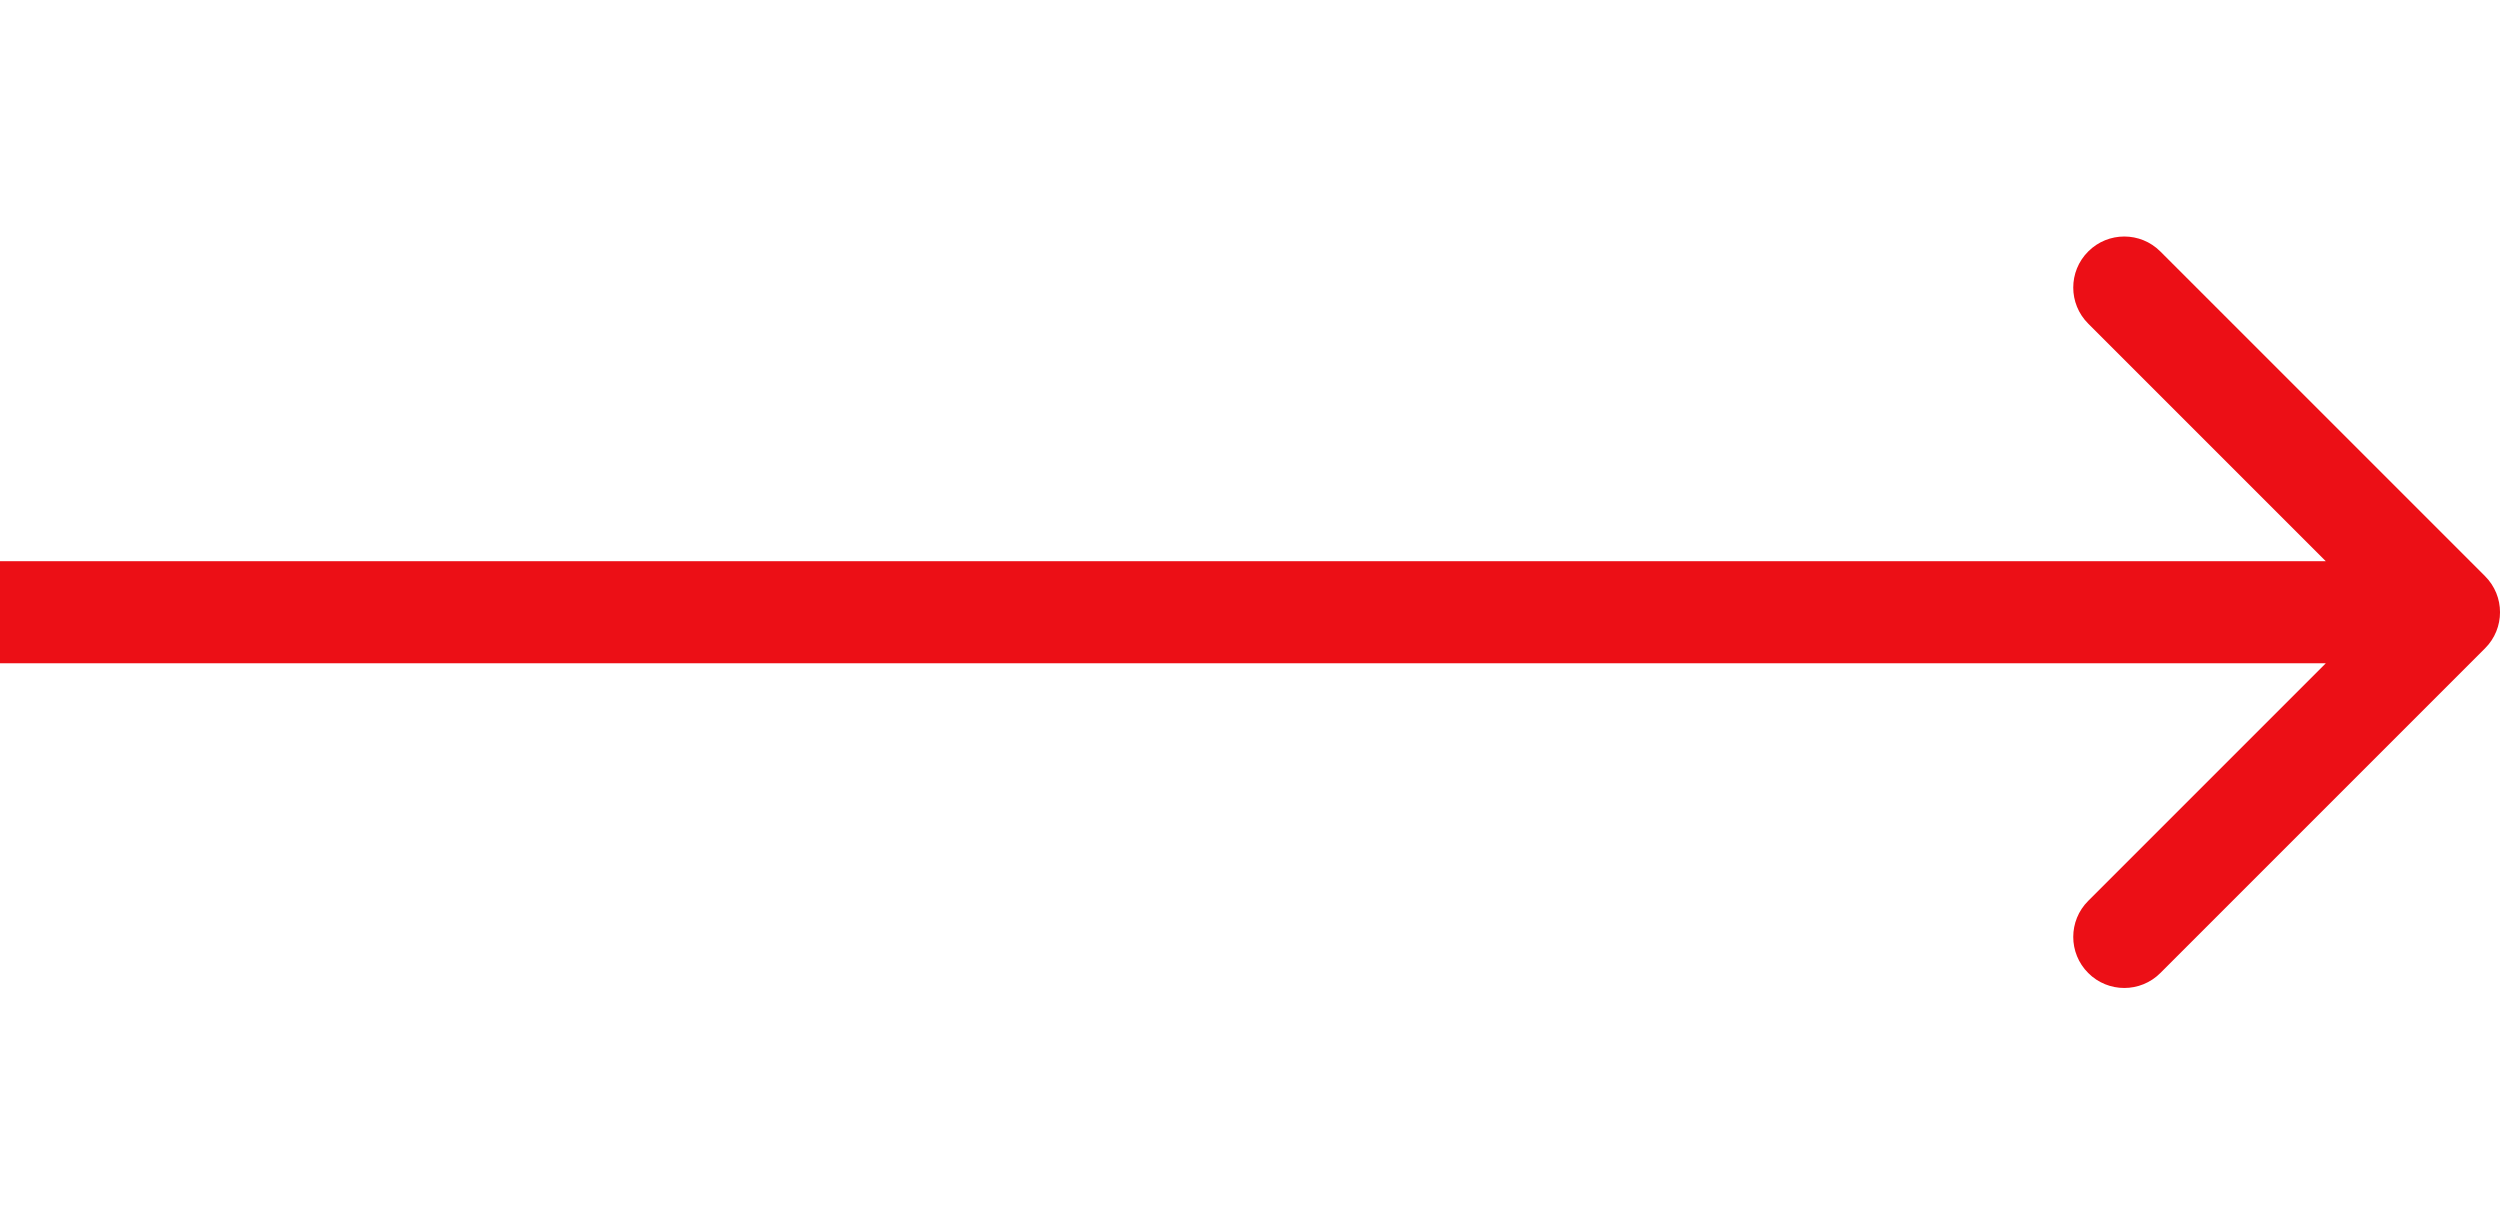 <svg width="49" height="24" viewBox="0 0 49 24" fill="none" xmlns="http://www.w3.org/2000/svg">

<!-- <style type="text/css">

    .animate-arrow.arr {
        stroke: rgb(194, 226, 241);
    }

    .animate-arrow {
        fill: rgb(255, 255, 255);
        fill: transparent;
        stroke-dasharray: 500;
        stroke-dashoffset: 500;
        animation: dash 6s linear infinite;
    }
    .animate-arrow.arr {
        stroke-dasharray: 500;
        stroke-dashoffset: 500;
        animation: dash 6s infinite;
    }

    @keyframes dash {
        to {
            stroke-dashoffset: 0;
            }
        }
            </style> -->

    <path class="animate-arrow" d="M48.707 12.707C49.098 12.317 49.098 11.683 48.707 11.293L42.343 4.929C41.953 4.538 41.319 4.538 40.929 4.929C40.538 5.319 40.538 5.953 40.929 6.343L46.586 12L40.929 17.657C40.538 18.047 40.538 18.68 40.929 19.071C41.319 19.462 41.953 19.462 42.343 19.071L48.707 12.707ZM0 13H48V11H0V13Z" fill="#EC0F16"/>
</svg>
